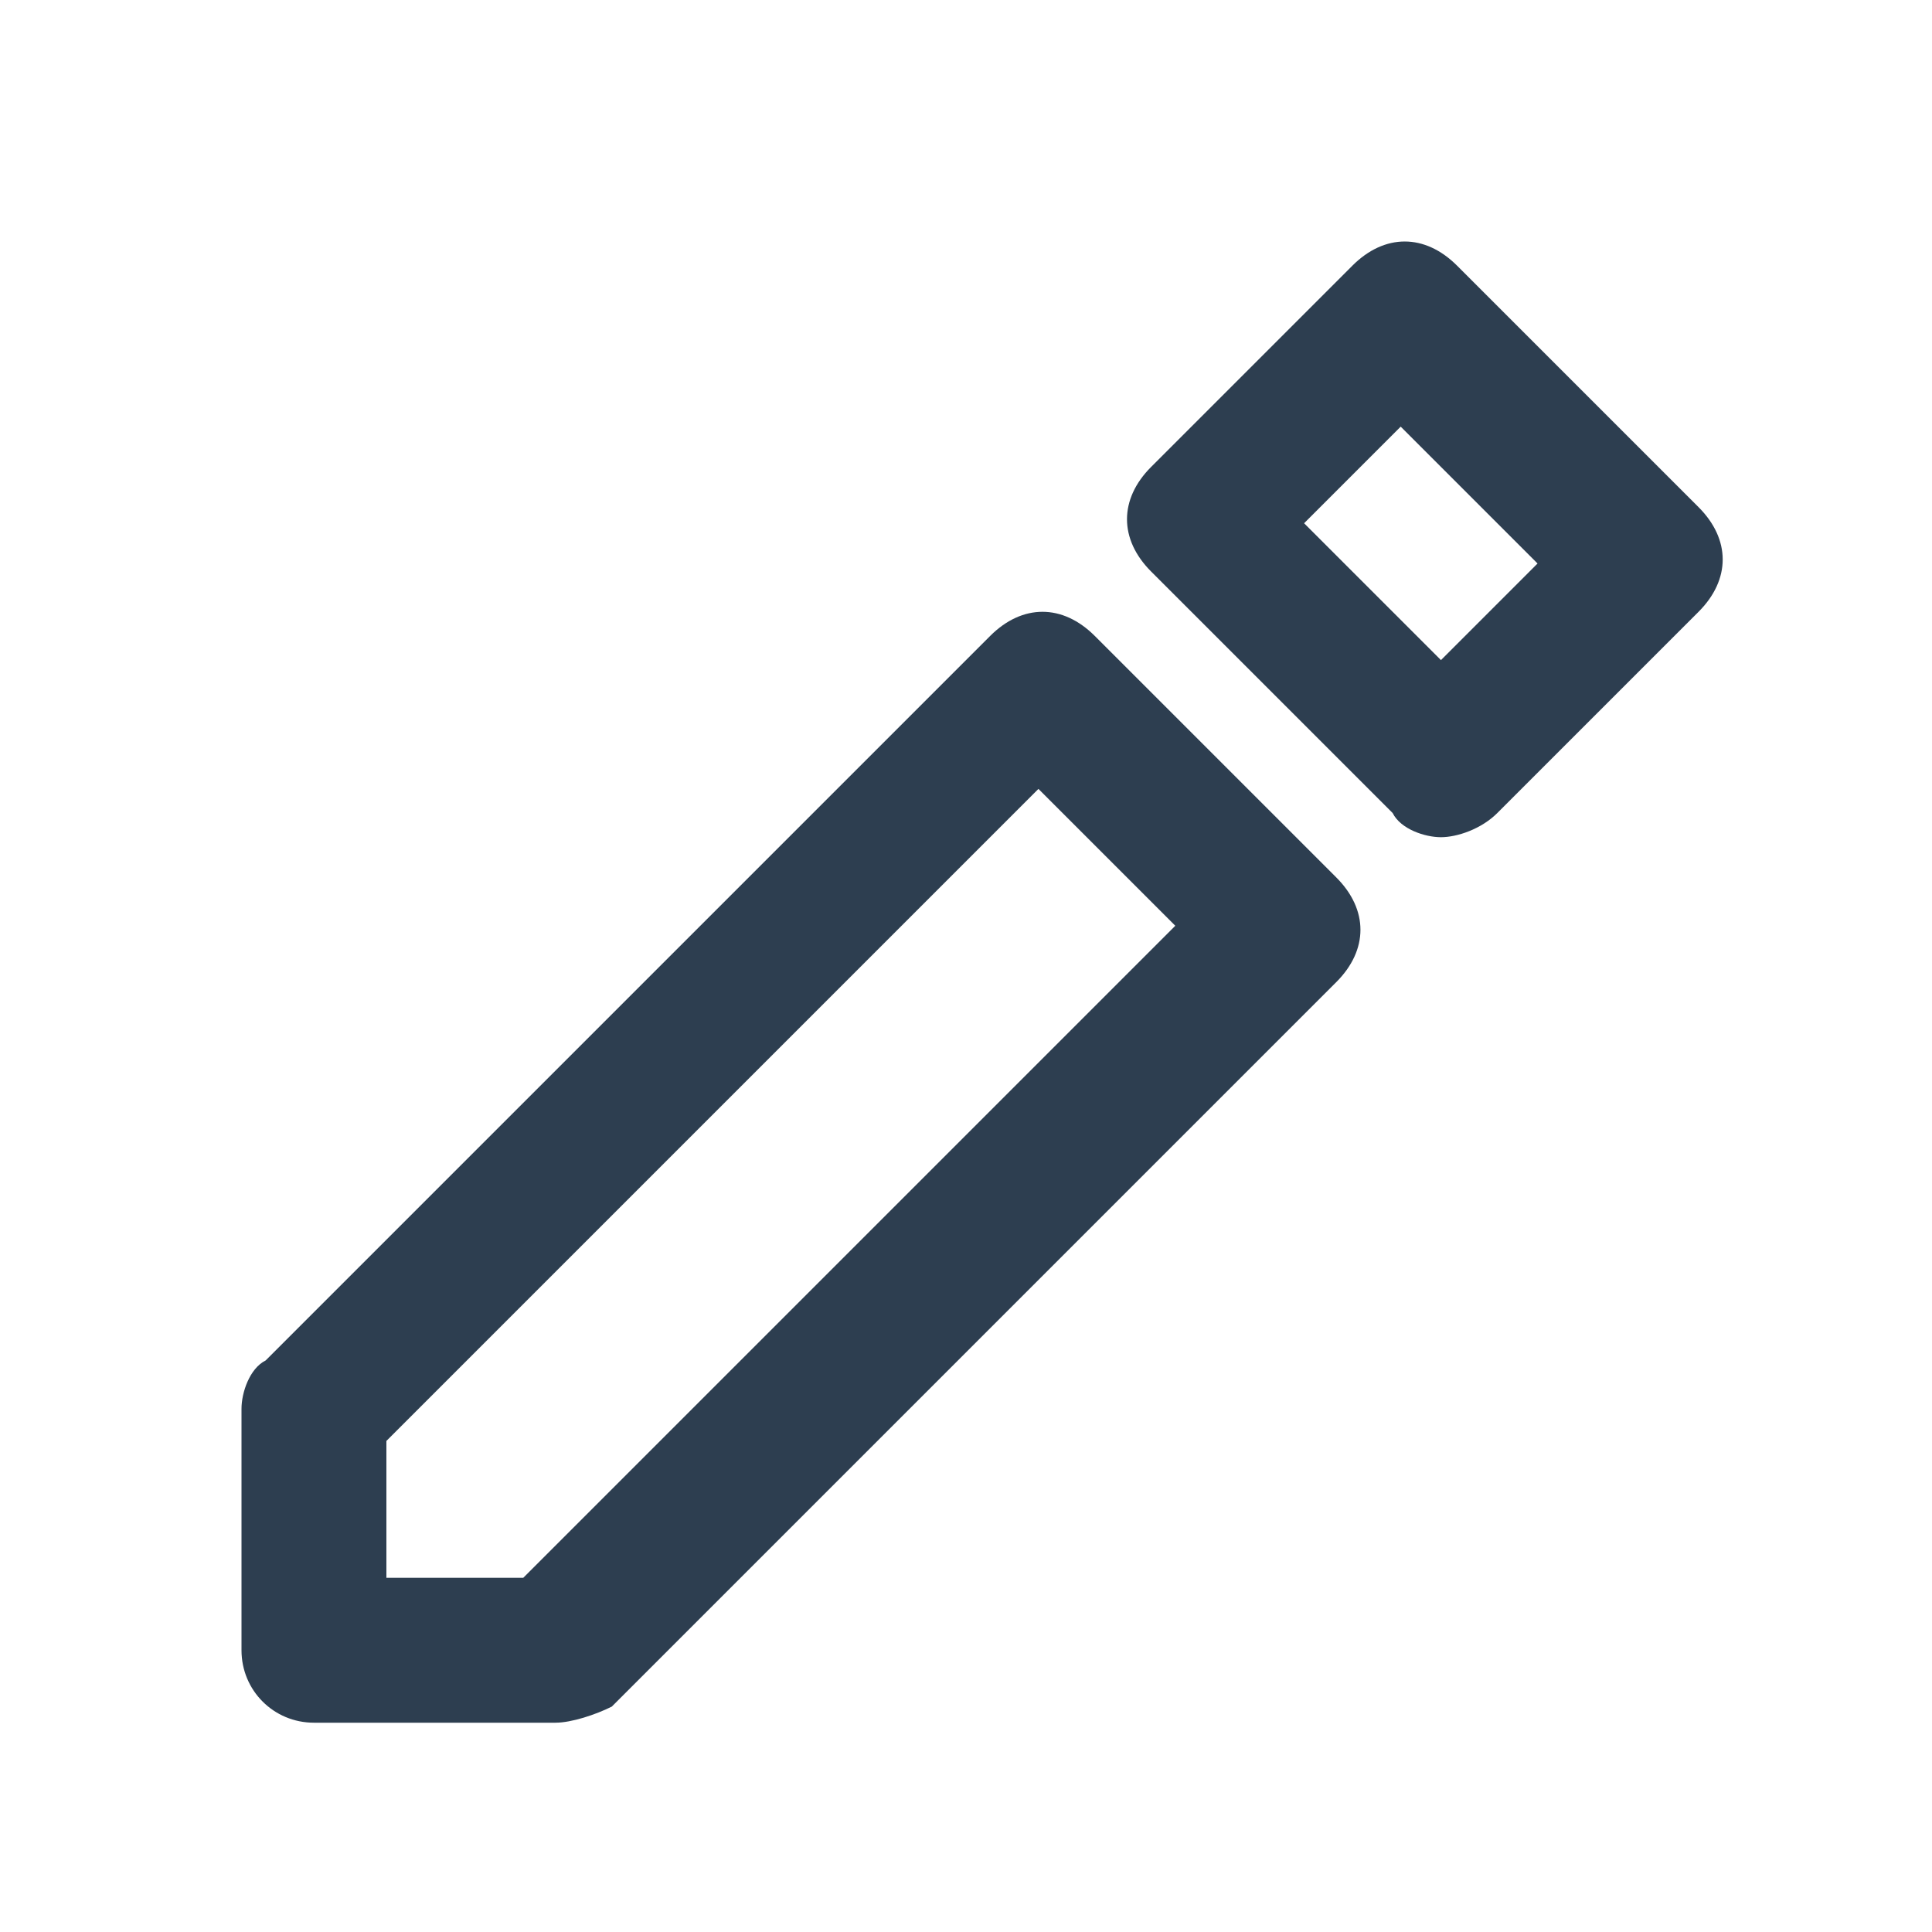 <svg width="24" height="24" viewBox="0 0 24 24" fill="none" xmlns="http://www.w3.org/2000/svg">
<path d="M6.9 21.4H3.9C3.4 21.4 3 21 3 20.5V17.5C3 17.3 3.1 17 3.3 16.9L12.3 7.9C12.7 7.5 13.2 7.5 13.6 7.9L16.6 10.9C17 11.3 17 11.8 16.6 12.2L7.6 21.2C7.4 21.3 7.1 21.4 6.9 21.4ZM4.8 19.6H6.5L14.6 11.5L12.9 9.8L4.8 17.9V19.6Z" fill="#2D3E50"/>
<path d="M17.9 10.4C17.7 10.4 17.4 10.3 17.3 10.1L14.3 7.1C13.9 6.7 13.9 6.2 14.3 5.8L16.8 3.3C17.2 2.9 17.7 2.9 18.1 3.3L21.1 6.3C21.5 6.7 21.5 7.2 21.1 7.6L18.6 10.1C18.4 10.3 18.1 10.4 17.9 10.4ZM16.2 6.5L17.9 8.2L19.1 7L17.4 5.3L16.2 6.5Z" fill="#2D3E50"/>
</svg>
